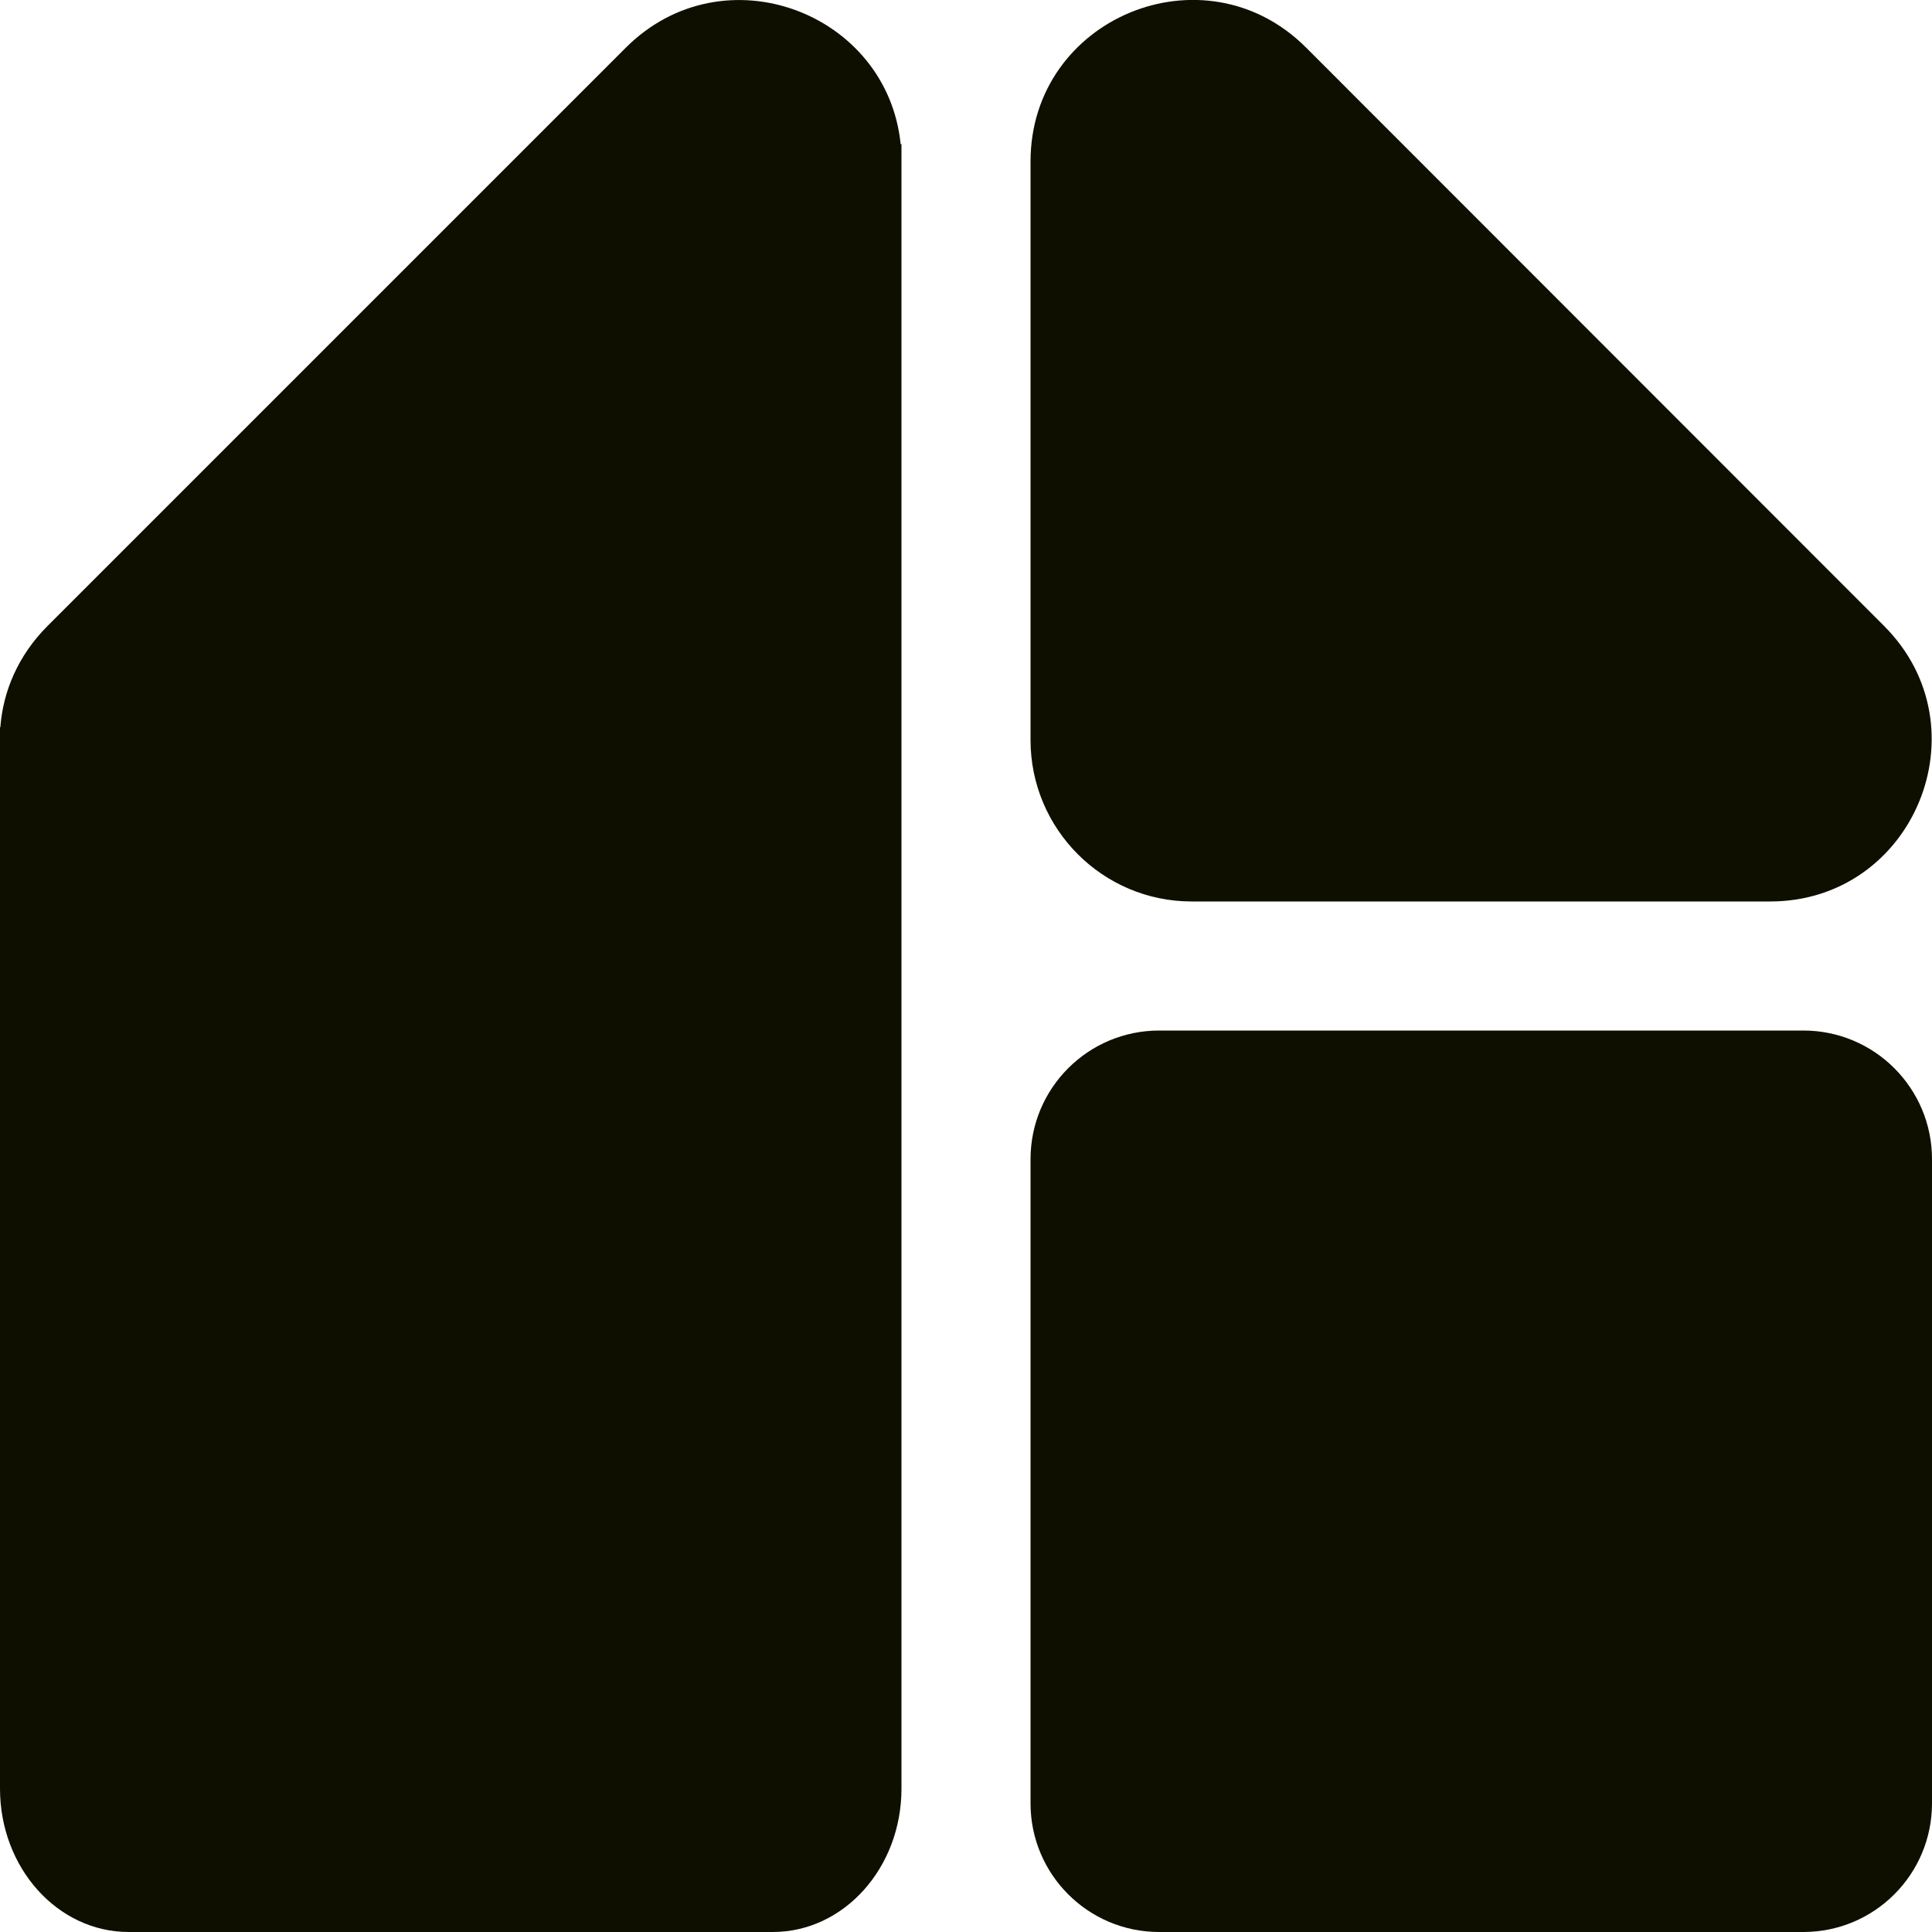 <?xml version="1.0" encoding="utf-8"?>
<!-- Generator: Adobe Illustrator 26.1.0, SVG Export Plug-In . SVG Version: 6.00 Build 0)  -->
<svg version="1.1" id="Livello_1" xmlns="http://www.w3.org/2000/svg" xmlns:xlink="http://www.w3.org/1999/xlink" x="0px" y="0px"
	 viewBox="0 0 500 500" style="enable-background:new 0 0 500 500;" xml:space="preserve">
<g>
	<path style="fill:#0F0F00;" d="M466.7,266.7H300c-18.4,0-33.3,14.9-33.3,33.3v166.7c0,18.4,14.9,33.3,33.3,33.3h166.7
		c18.4,0,33.3-14.9,33.3-33.3V300C500,281.6,485.1,266.7,466.7,266.7z"/>
	<path style="fill:#0F0F00;" d="M308.4,233.3h149.7c37.2,0,55.8-45,29.5-71.3L338,12.3c-26.3-26.3-71.3-7.7-71.3,29.5v149.7
		C266.7,214.6,285.4,233.3,308.4,233.3z"/>
	<path style="fill:#0F0F00;" d="M162,12.3L12.3,162c-7.6,7.6-11.5,16.9-12.2,26.1L0,188.3v274.6C0,483.4,14.9,500,33.3,500H200
		c18.4,0,33.3-16.6,33.3-37.1V191.6V41.8v-4.6l-0.2,0.2C229.7,3.2,187.3-12.9,162,12.3z"/>
</g>
</svg>
